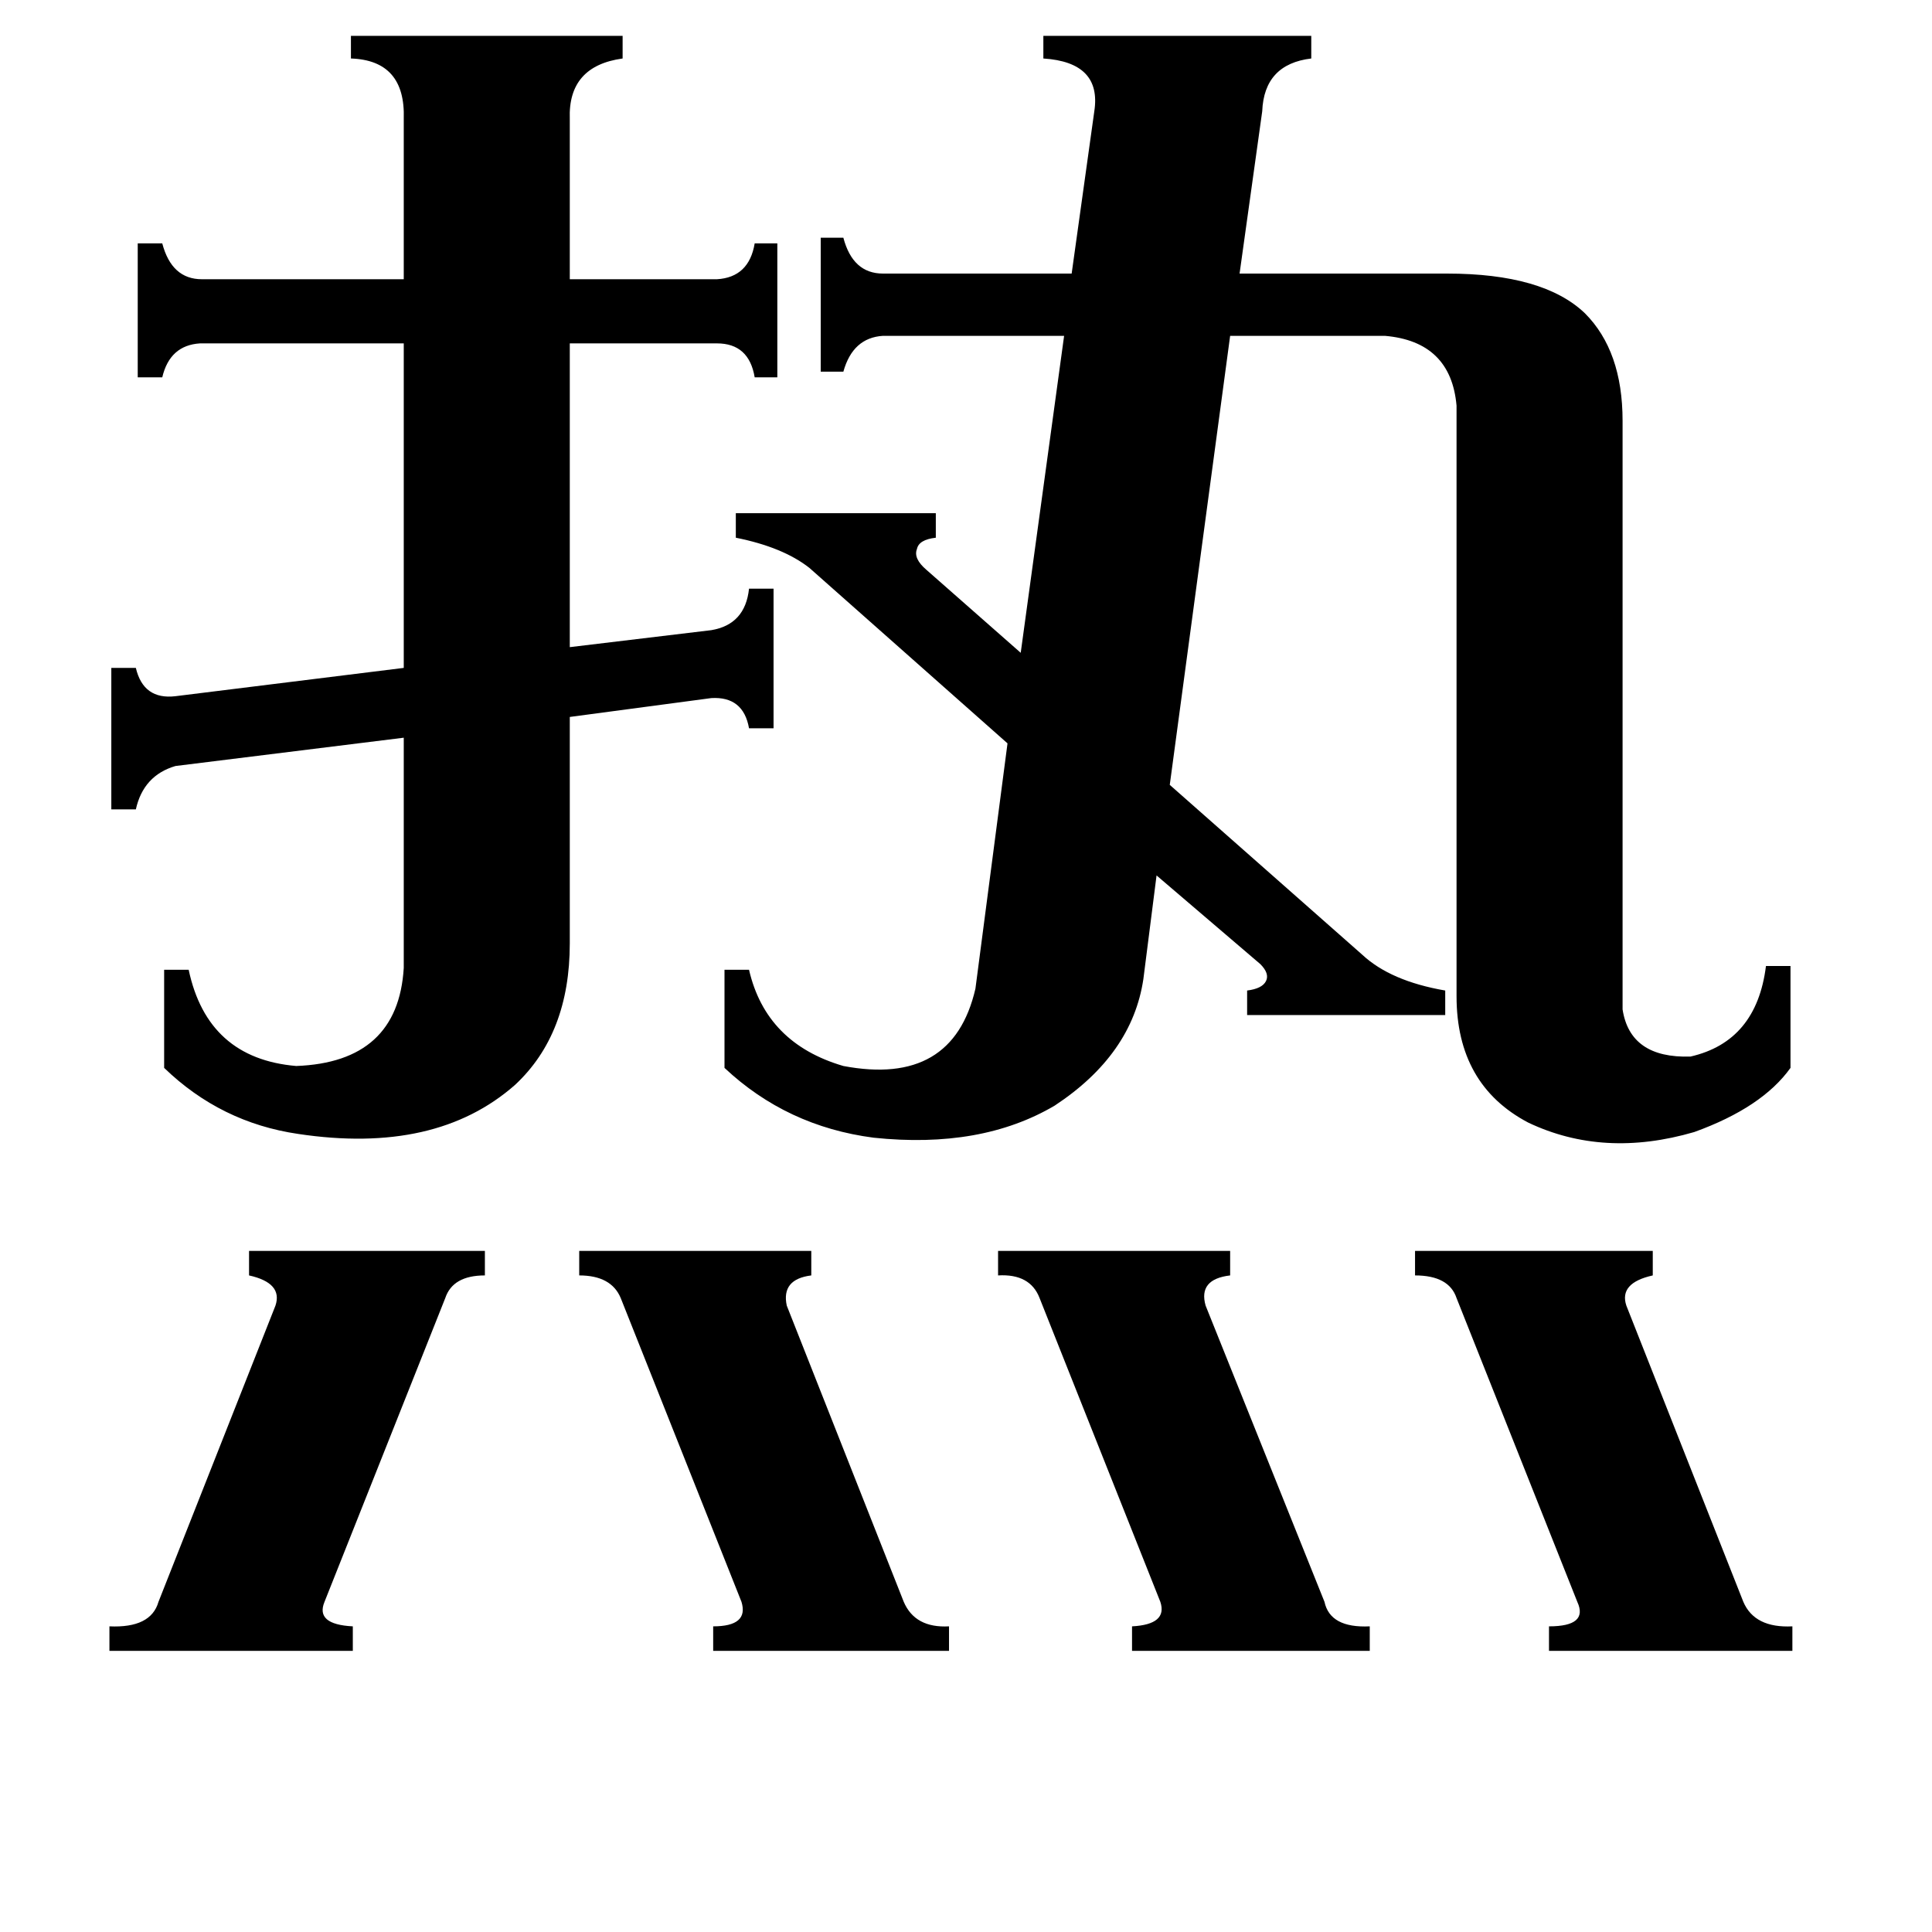 <svg xmlns="http://www.w3.org/2000/svg" viewBox="0 -800 1024 1024">
	<path fill="#000000" d="M307 -137H430V-124Q414 -122 417 -108L479 49Q485 63 503 62V75H378V62Q397 62 393 49L329 -112Q324 -124 307 -124ZM529 -137H652V-124Q635 -122 639 -108L702 49Q705 63 726 62V75H600V62Q619 61 615 49L551 -112Q546 -125 529 -124ZM58 62Q80 63 84 49L146 -108Q150 -120 132 -124V-137H257V-124Q240 -124 236 -112L172 49Q167 61 187 62V75H58ZM750 -137H876V-124Q858 -120 862 -108L924 49Q930 63 950 62V75H821V62Q842 62 836 49L772 -112Q768 -124 750 -124ZM214 -737Q215 -768 186 -769V-781H330V-769Q301 -765 302 -737V-652H380Q397 -653 400 -671H412V-600H400Q397 -618 380 -618H302V-457L377 -466Q395 -469 397 -488H410V-414H397Q394 -431 377 -430L302 -420V-300Q302 -252 273 -225Q231 -188 158 -199Q117 -205 87 -234V-286H100Q110 -239 157 -235Q211 -237 214 -287V-409L93 -394Q76 -389 72 -371H59V-446H72Q76 -429 93 -431L214 -446V-618H106Q90 -617 86 -600H73V-671H86Q91 -652 107 -652H214ZM580 -741Q584 -767 553 -769V-781H695V-769Q670 -766 669 -741L657 -655H767Q818 -655 840 -634Q860 -614 860 -577V-265Q864 -239 896 -240Q931 -248 936 -288H949V-234Q934 -213 898 -200Q850 -186 810 -205Q772 -225 772 -272V-585Q769 -619 734 -622H652L620 -384L722 -294Q737 -280 766 -275V-262H661V-275Q669 -276 671 -280Q673 -284 668 -289L613 -336L606 -281Q600 -241 559 -214Q520 -191 463 -197Q417 -203 384 -234V-286H397Q406 -247 447 -235Q505 -224 517 -276L534 -406L429 -499Q415 -510 390 -515V-528H496V-515Q487 -514 486 -509Q484 -504 491 -498L541 -454L564 -622H468Q452 -621 447 -603H435V-674H447Q452 -655 468 -655H568Z"/>
</svg>